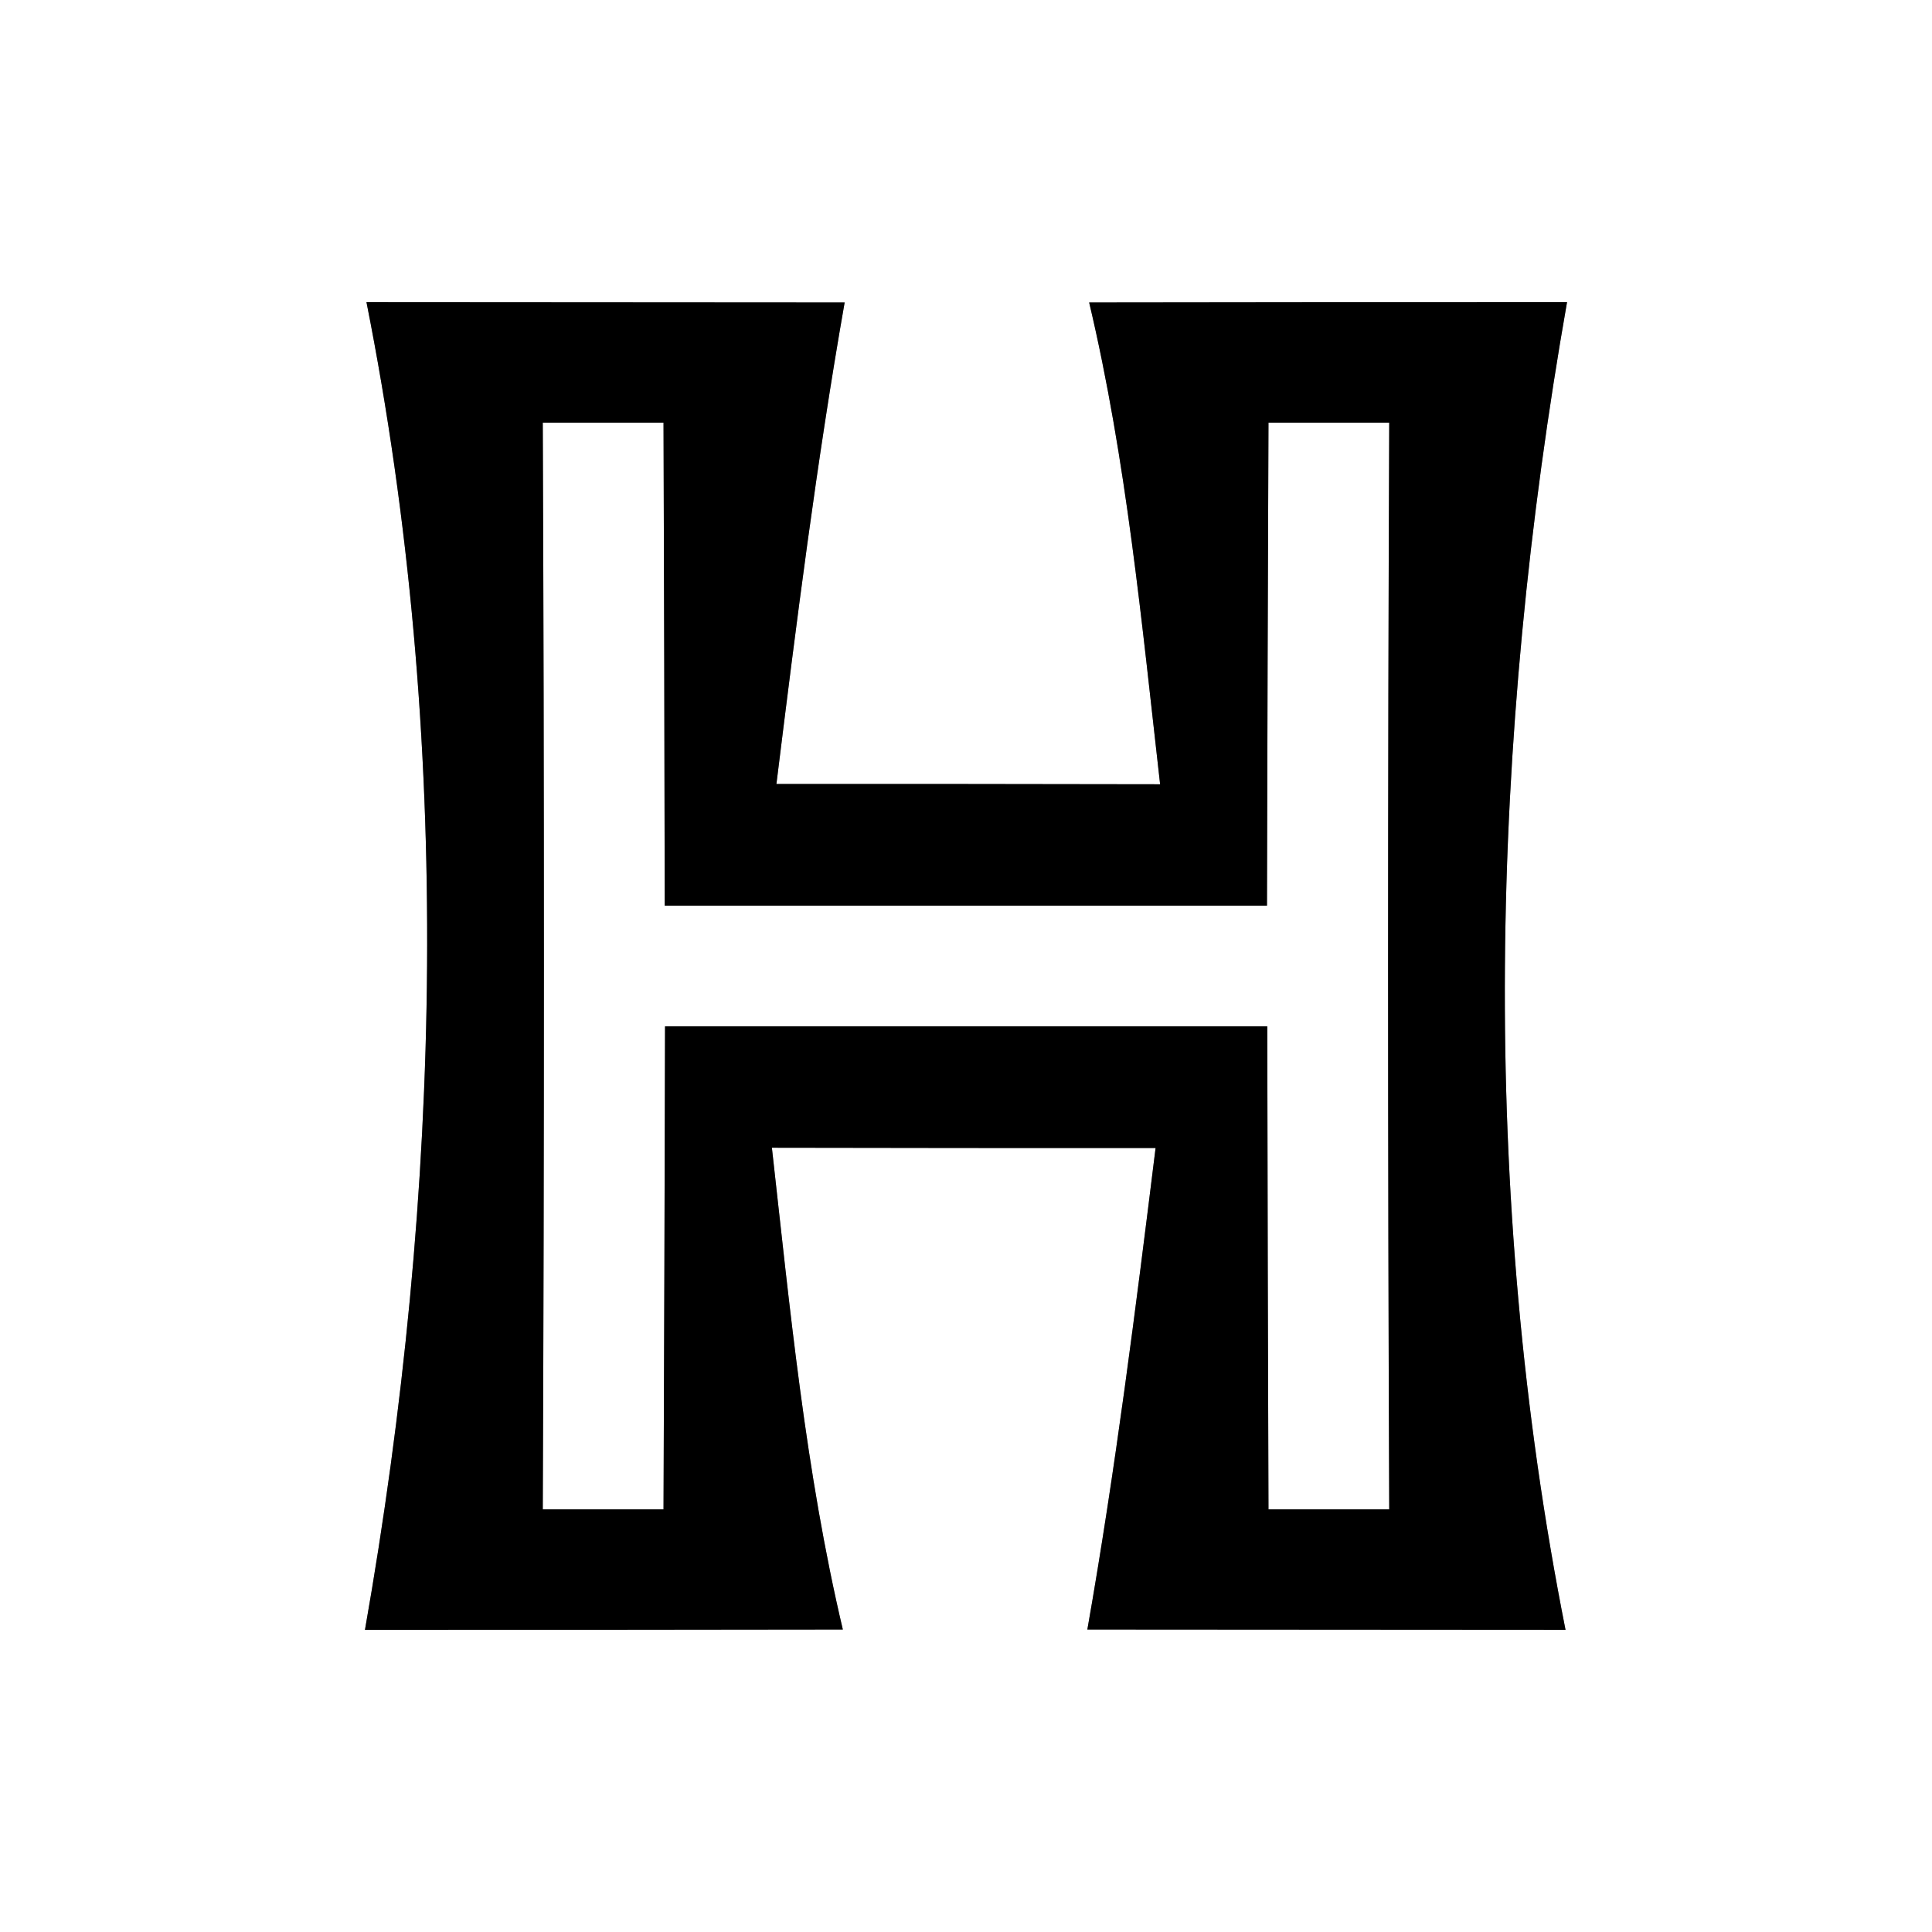 <?xml version="1.0" encoding="UTF-8" ?>
<!DOCTYPE svg PUBLIC "-//W3C//DTD SVG 1.1//EN" "http://www.w3.org/Graphics/SVG/1.1/DTD/svg11.dtd">
<svg width="64pt" height="64pt" viewBox="0 0 64 64" version="1.1" xmlns="http://www.w3.org/2000/svg">
<rect x="0" y="0" width="64" height="64" fill="#808080" stroke="none"/>
<g id="#ffffffff">
<path fill="#ffffff" opacity="1.00" d=" M 0.00 0.00 L 64.00 0.00 L 64.00 64.00 L 0.00 64.00 L 0.00 0.00 M 12.14 10.01 C 15.01 24.47 14.64 39.50 12.09 53.99 C 17.37 53.99 22.64 53.99 27.92 53.98 C 26.68 48.74 26.17 43.36 25.57 38.02 C 29.81 38.03 34.04 38.03 38.28 38.03 C 37.62 43.36 36.95 48.69 36.02 53.98 C 41.30 53.98 46.58 53.99 51.86 53.99 C 48.99 39.53 49.36 24.50 51.91 10.01 C 46.63 10.01 41.36 10.01 36.08 10.02 C 37.32 15.26 37.82 20.63 38.43 25.98 C 34.19 25.97 29.96 25.97 25.72 25.97 C 26.38 20.64 27.05 15.31 27.98 10.02 C 22.70 10.02 17.42 10.01 12.14 10.01 Z" />
<path fill="#ffffff" opacity="1.00" d=" M 17.98 14.00 C 19.32 14.00 20.65 14.00 21.98 14.00 C 22.00 19.33 22.01 24.67 22.02 30.00 C 28.67 30.00 35.32 30.00 41.97 30.00 C 41.98 24.67 42.00 19.34 42.02 14.00 C 43.35 14.00 44.68 14.00 46.02 14.00 C 45.97 26.00 45.97 38.00 46.02 50.00 C 44.68 50.00 43.35 50.00 42.02 50.00 C 42.00 44.66 41.99 39.33 41.98 34.00 C 35.33 34.00 28.68 34.00 22.03 34.00 C 22.02 39.33 22.00 44.66 21.98 50.00 C 20.65 50.00 19.31 50.00 17.98 50.00 C 18.03 38.00 18.03 26.00 17.98 14.00 Z" />
</g>
<g id="#000000ff">
<path fill="#000000" opacity="1.00" d=" M 12.14 10.01 C 17.42 10.01 22.70 10.02 27.98 10.02 C 27.05 15.31 26.38 20.64 25.72 25.97 C 29.96 25.97 34.19 25.97 38.43 25.98 C 37.82 20.63 37.32 15.26 36.08 10.02 C 41.36 10.01 46.63 10.01 51.91 10.01 C 49.36 24.50 48.99 39.53 51.86 53.99 C 46.58 53.99 41.30 53.98 36.02 53.98 C 36.95 48.69 37.62 43.36 38.28 38.03 C 34.04 38.03 29.81 38.03 25.57 38.02 C 26.17 43.36 26.68 48.74 27.92 53.98 C 22.64 53.99 17.37 53.99 12.09 53.99 C 14.64 39.50 15.01 24.47 12.14 10.01 M 17.98 14.00 C 18.03 26.00 18.03 38.00 17.98 50.00 C 19.31 50.00 20.65 50.00 21.98 50.00 C 22.00 44.66 22.02 39.33 22.03 34.00 C 28.68 34.00 35.33 34.00 41.98 34.00 C 41.99 39.33 42.00 44.66 42.02 50.00 C 43.35 50.00 44.68 50.00 46.02 50.00 C 45.97 38.00 45.97 26.00 46.02 14.00 C 44.68 14.00 43.35 14.00 42.02 14.00 C 42.00 19.34 41.98 24.67 41.97 30.00 C 35.32 30.00 28.67 30.00 22.02 30.00 C 22.01 24.67 22.00 19.33 21.98 14.00 C 20.65 14.00 19.32 14.00 17.98 14.00 Z" />
</g>
</svg>
